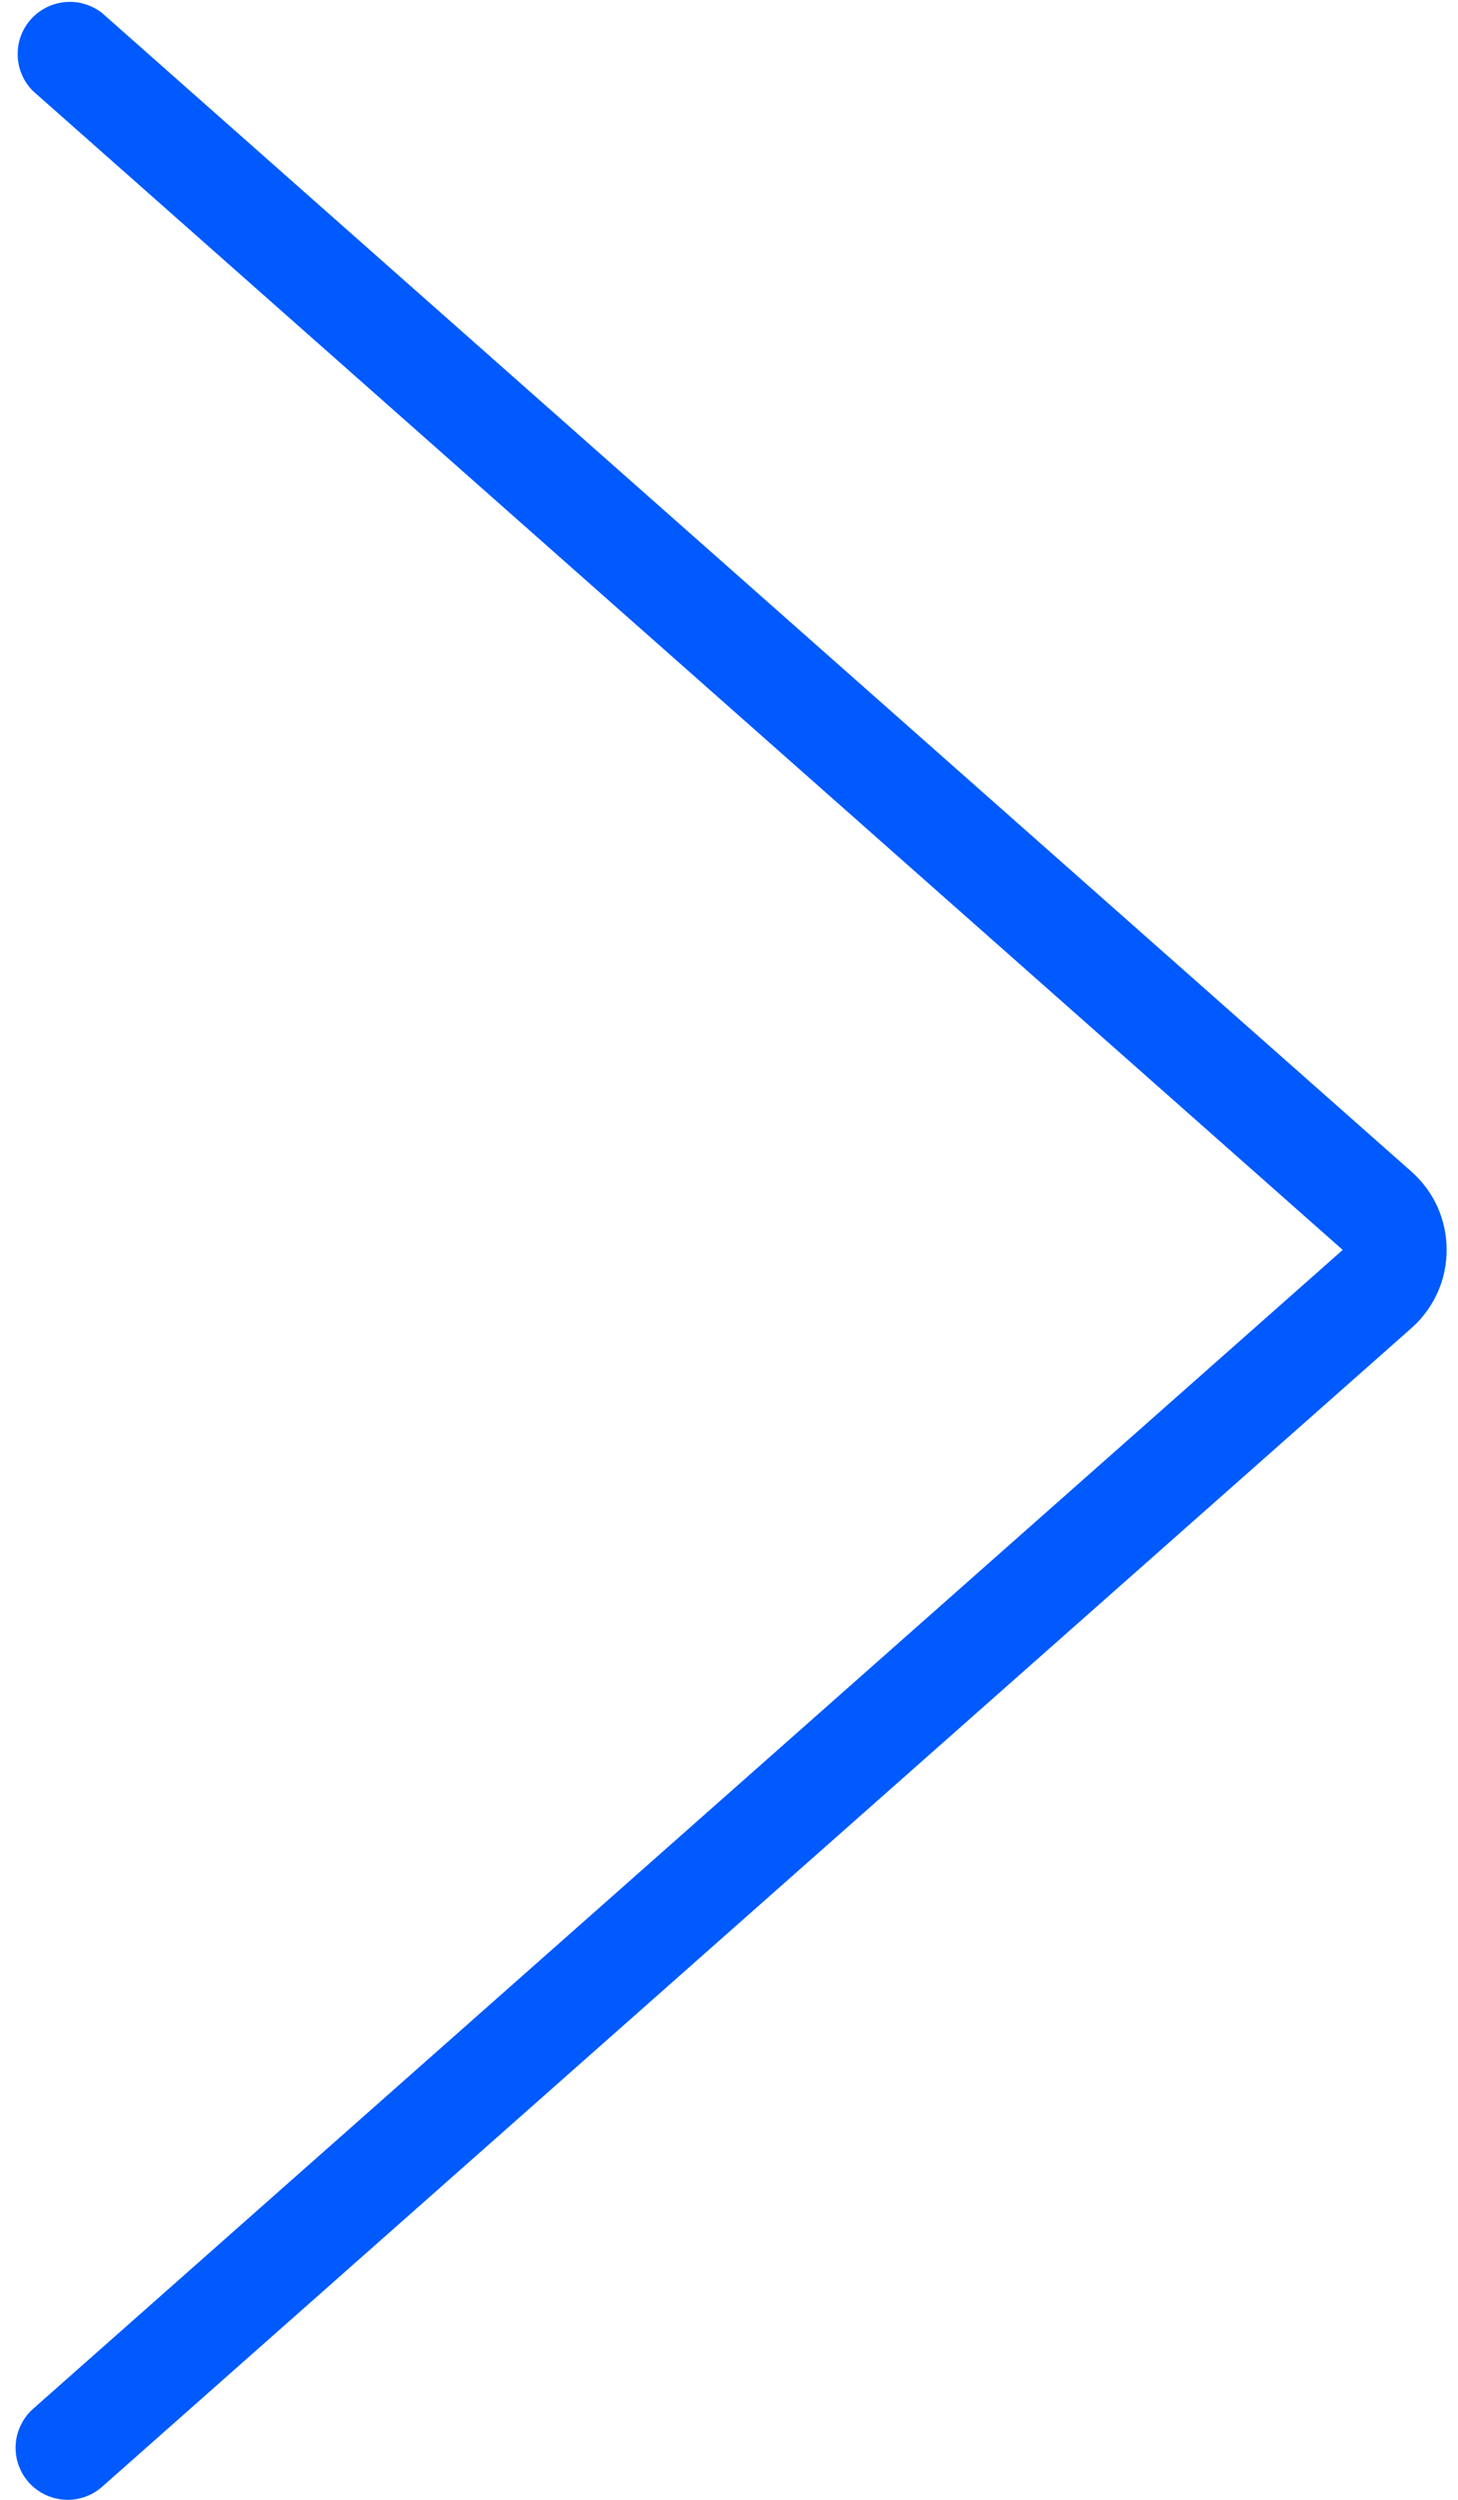 <svg width="14" height="24" viewBox="0 0 14 24" fill="none" xmlns="http://www.w3.org/2000/svg">
<path d="M0.649 24C0.548 24 0.449 23.969 0.365 23.911C0.282 23.854 0.218 23.772 0.182 23.677C0.146 23.582 0.14 23.479 0.164 23.381C0.189 23.282 0.242 23.193 0.318 23.126L12.893 12L0.318 0.875C0.227 0.785 0.174 0.664 0.17 0.536C0.165 0.408 0.21 0.283 0.295 0.187C0.38 0.091 0.498 0.032 0.625 0.02C0.752 0.008 0.879 0.046 0.98 0.125L13.556 11.251C13.661 11.345 13.746 11.46 13.804 11.589C13.861 11.718 13.891 11.858 13.891 11.999C13.891 12.14 13.862 12.28 13.804 12.409C13.746 12.538 13.662 12.653 13.557 12.747L0.98 23.875C0.889 23.956 0.771 24 0.649 24Z" fill="#005AFE"/>
</svg>
